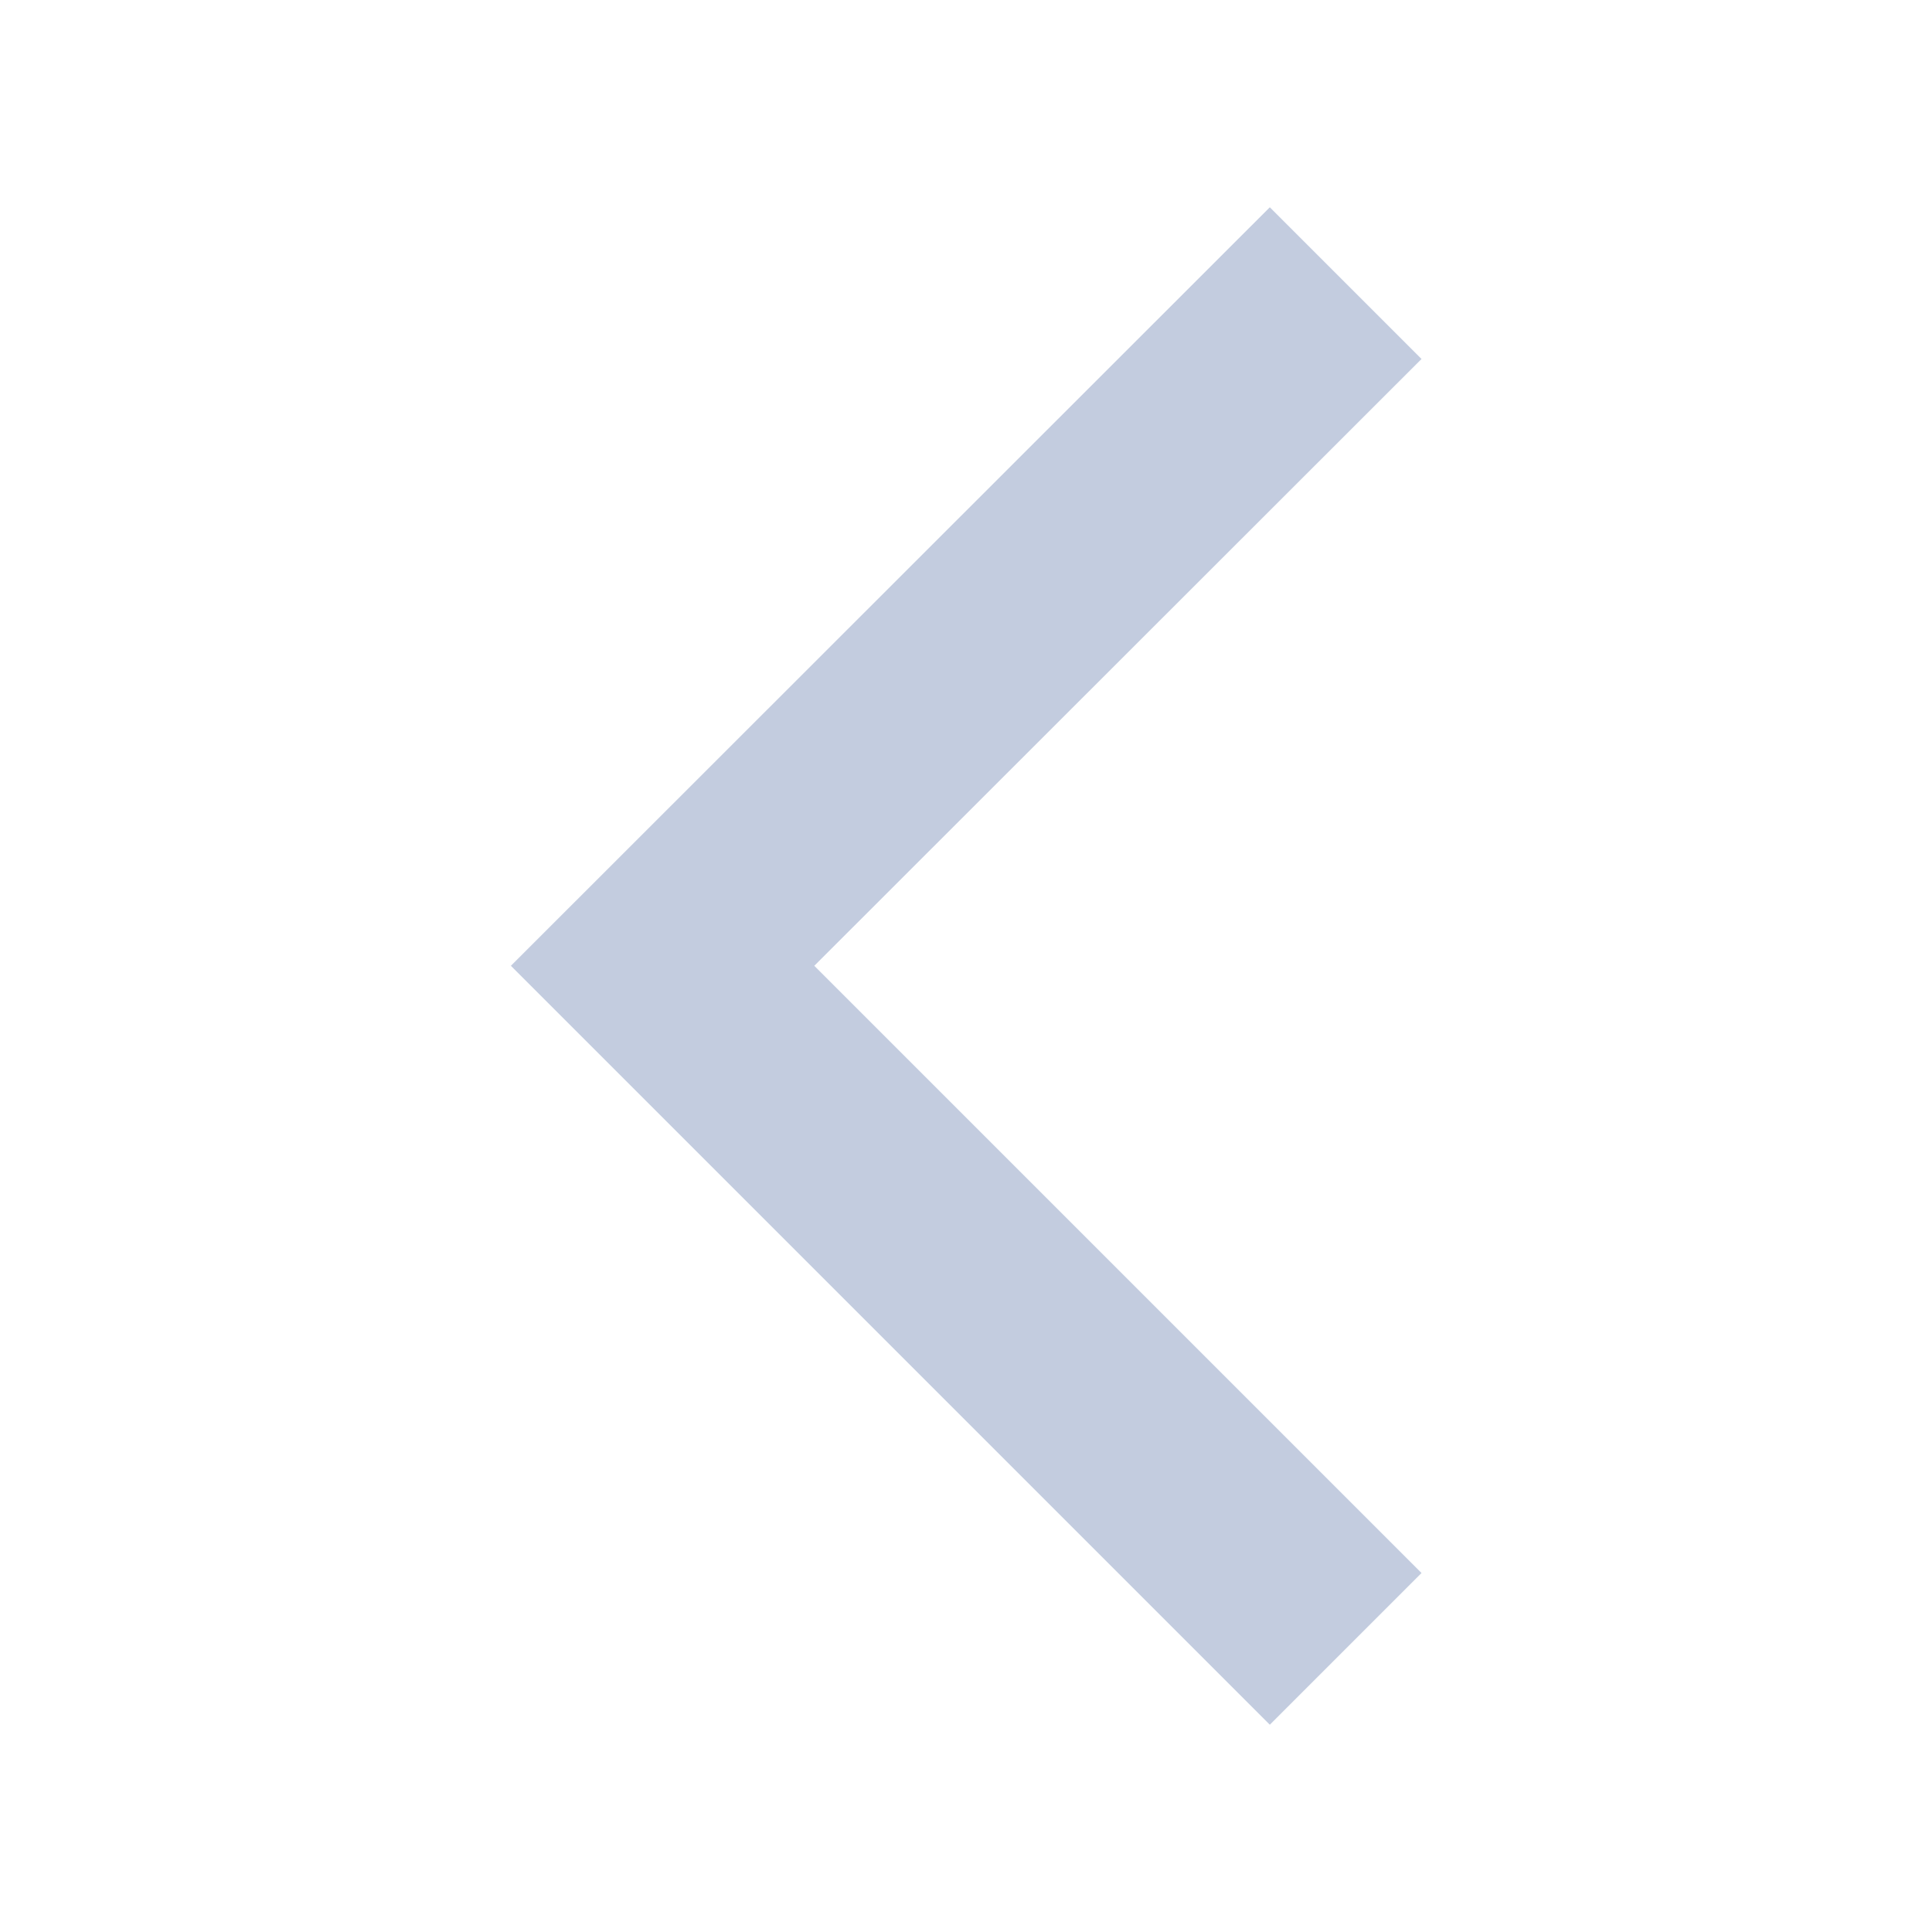 <svg xmlns="http://www.w3.org/2000/svg" xmlns:svg="http://www.w3.org/2000/svg" id="svg1112" width="18" height="18" version="1.1" viewBox="0 0 4.762 4.763"><g id="layer1"><path id="path1686" d="M 1.259,2.381 3.13,4.252 3.504,3.878 2.007,2.381 3.504,0.885 3.13,0.511 Z" style="fill:#c3ccdf;fill-opacity:1;stroke-width:.015"/></g></svg>